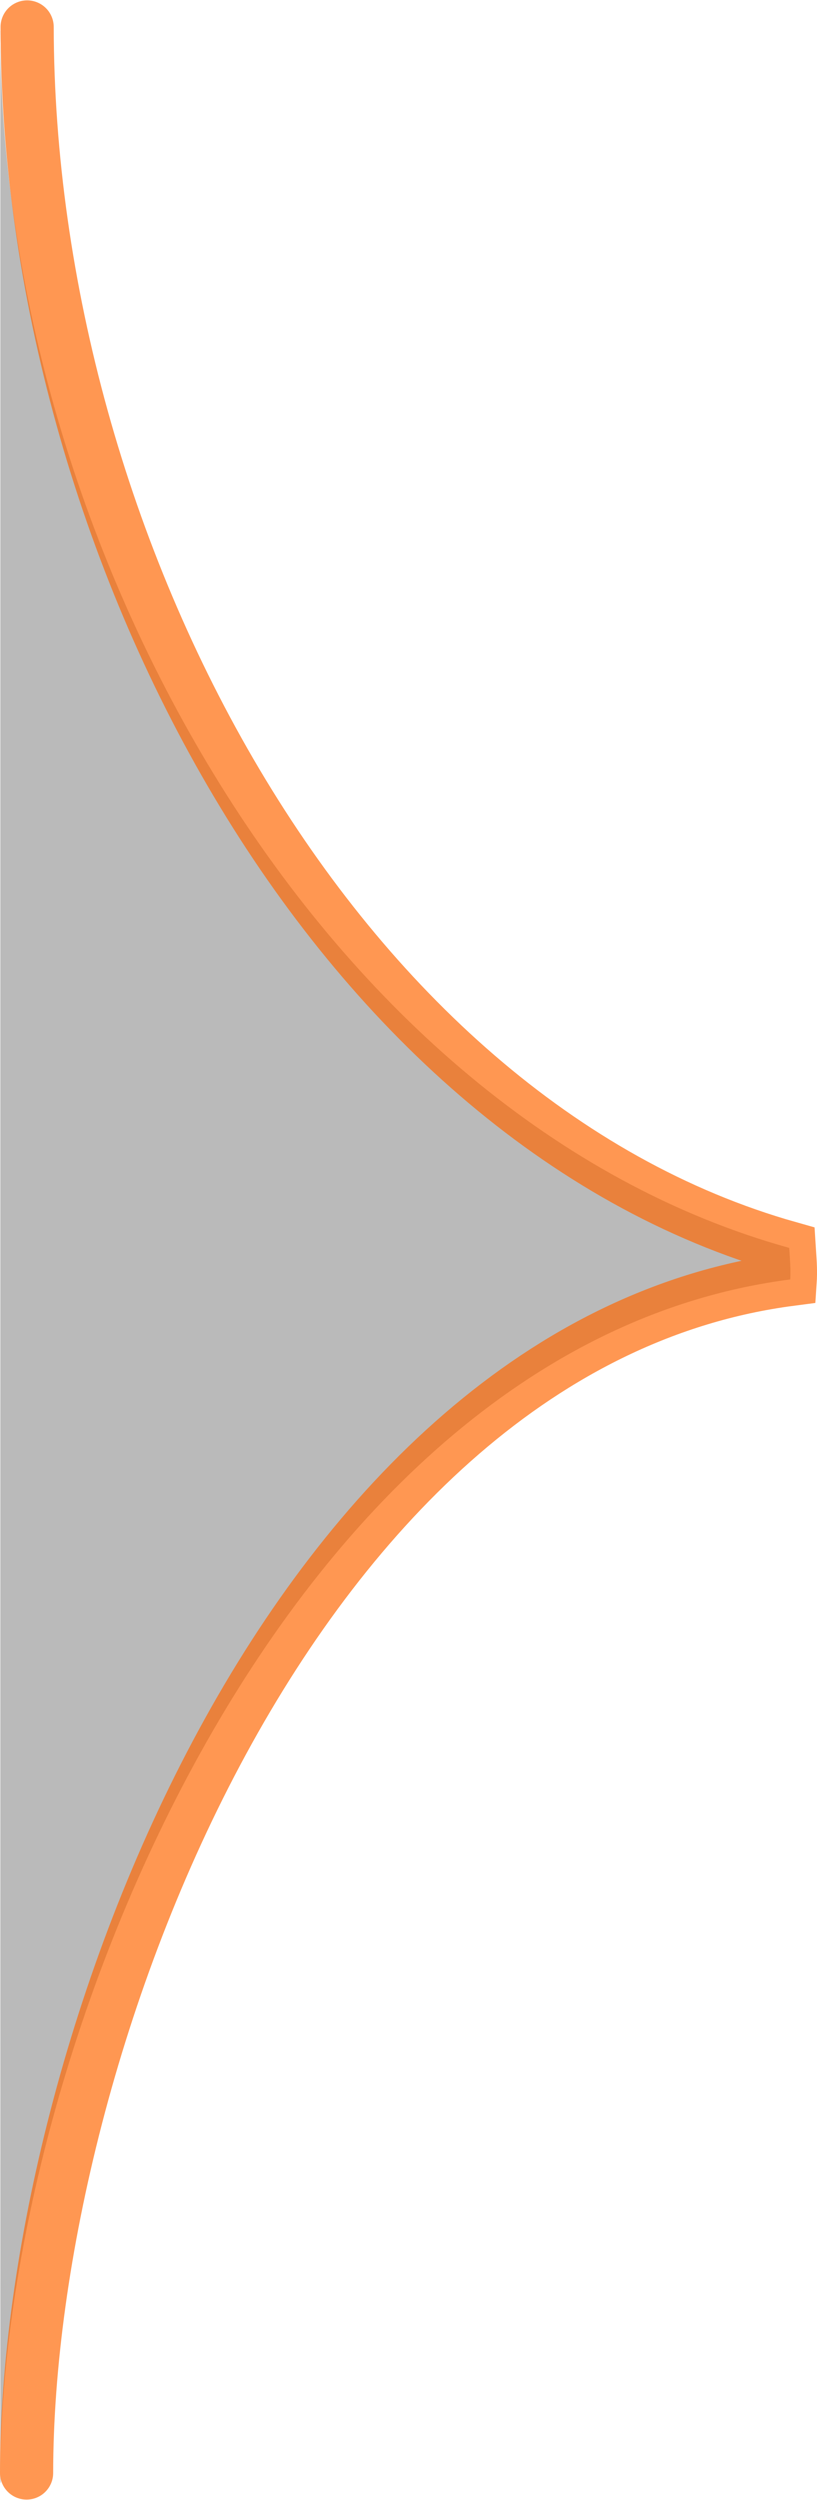 <?xml version="1.0" encoding="UTF-8" standalone="no"?>
<svg
   xmlns:dc="http://purl.org/dc/elements/1.1/"
   xmlns:cc="http://creativecommons.org/ns#"
   xmlns:rdf="http://www.w3.org/1999/02/22-rdf-syntax-ns#"
   xmlns:svg="http://www.w3.org/2000/svg"
   xmlns="http://www.w3.org/2000/svg"
   xmlns:sodipodi="http://sodipodi.sourceforge.net/DTD/sodipodi-0.dtd"
   xmlns:inkscape="http://www.inkscape.org/namespaces/inkscape"
   width="30.733"
   height="94.03"
   viewBox="0 0 30.733 94.03"
   version="1.1"
   id="svg11"
   sodipodi:docname="dis-shit.svg"
   inkscape:version="0.92.1 r15371">
  <sodipodi:namedview
     pagecolor="#ffffff"
     bordercolor="#666666"
     borderopacity="1"
     objecttolerance="10"
     gridtolerance="10"
     guidetolerance="10"
     inkscape:pageopacity="0"
     inkscape:pageshadow="2"
     inkscape:window-width="1600"
     inkscape:window-height="837"
     id="namedview3687"
     showgrid="false"
     inkscape:zoom="56.833115"
     inkscape:cx="2.4164342"
     inkscape:cy="-0.049159363"
     inkscape:window-x="-8"
     inkscape:window-y="-8"
     inkscape:window-maximized="1"
     inkscape:current-layer="svg11" />
  <defs
     id="defs3">
    <path
       id="v6i8a"
       d="m 401,2630 a 50,50 0 0 1 50,-50 h 460 a 50,50 0 0 1 50,50 v 23 c 0.1,51.83 30,55.2 30,55.2 0,0 -29.9,3.37 -30,55.2 v 26.6 a 50,50 0 0 1 -50,50 H 451 a 50,50 0 0 1 -50,-50 z" />
  </defs>
  <path
     style="fill:none;stroke:#000000;stroke-width:1px;stroke-linecap:butt;stroke-linejoin:miter;stroke-opacity:1"
     d="m -1358.387,2614.329 a 50,50 0 0 1 50,-50 h 460 a 50,50 0 0 1 50,50 v 23 c 0.1,51.83 30,55.2 30,55.2 0,0 -29.9,3.37 -30,55.2 v 26.6 a 50,50 0 0 1 -50,50 h -460 a 50,50 0 0 1 -50,-50 z"
     id="path1969" />
  <path
     style="opacity:0.679;fill:#999999;fill-opacity:1;stroke:#ffffff;stroke-width:0;stroke-linecap:round;stroke-miterlimit:4;stroke-dasharray:none;stroke-opacity:1"
     d="M 0.014,1.167 V 93.042 C 0.024,77.113 10.768,50.568 29.727,48.123 c 0,0 0.02,-0.304 -0.01,-0.731 l -0.029,-0.456 C 12.193,42.078 0.039,20.648 0.011,1.167 Z m 0,91.875 v 0.332 h 0.017 c 0,-0.111 -0.012,-0.222 -0.017,-0.332 z"
     id="rect2123-3"
     inkscape:connector-curvature="0" />
  <path
     style="opacity:0.679;fill:#ffffff;fill-opacity:0;stroke:#ff6600;stroke-width:2;stroke-linecap:round;stroke-miterlimit:4;stroke-dasharray:none;stroke-opacity:1"
     d="m 1,93.015 c 0.01,-15.929 10.071,-42.447 28.727,-44.893 0,0 0.02,-0.304 -0.01,-0.731 l -0.029,-0.456 C 12.473,42.078 1.048,20.495 1.021,1.014"
     id="rect2123" />
</svg>

